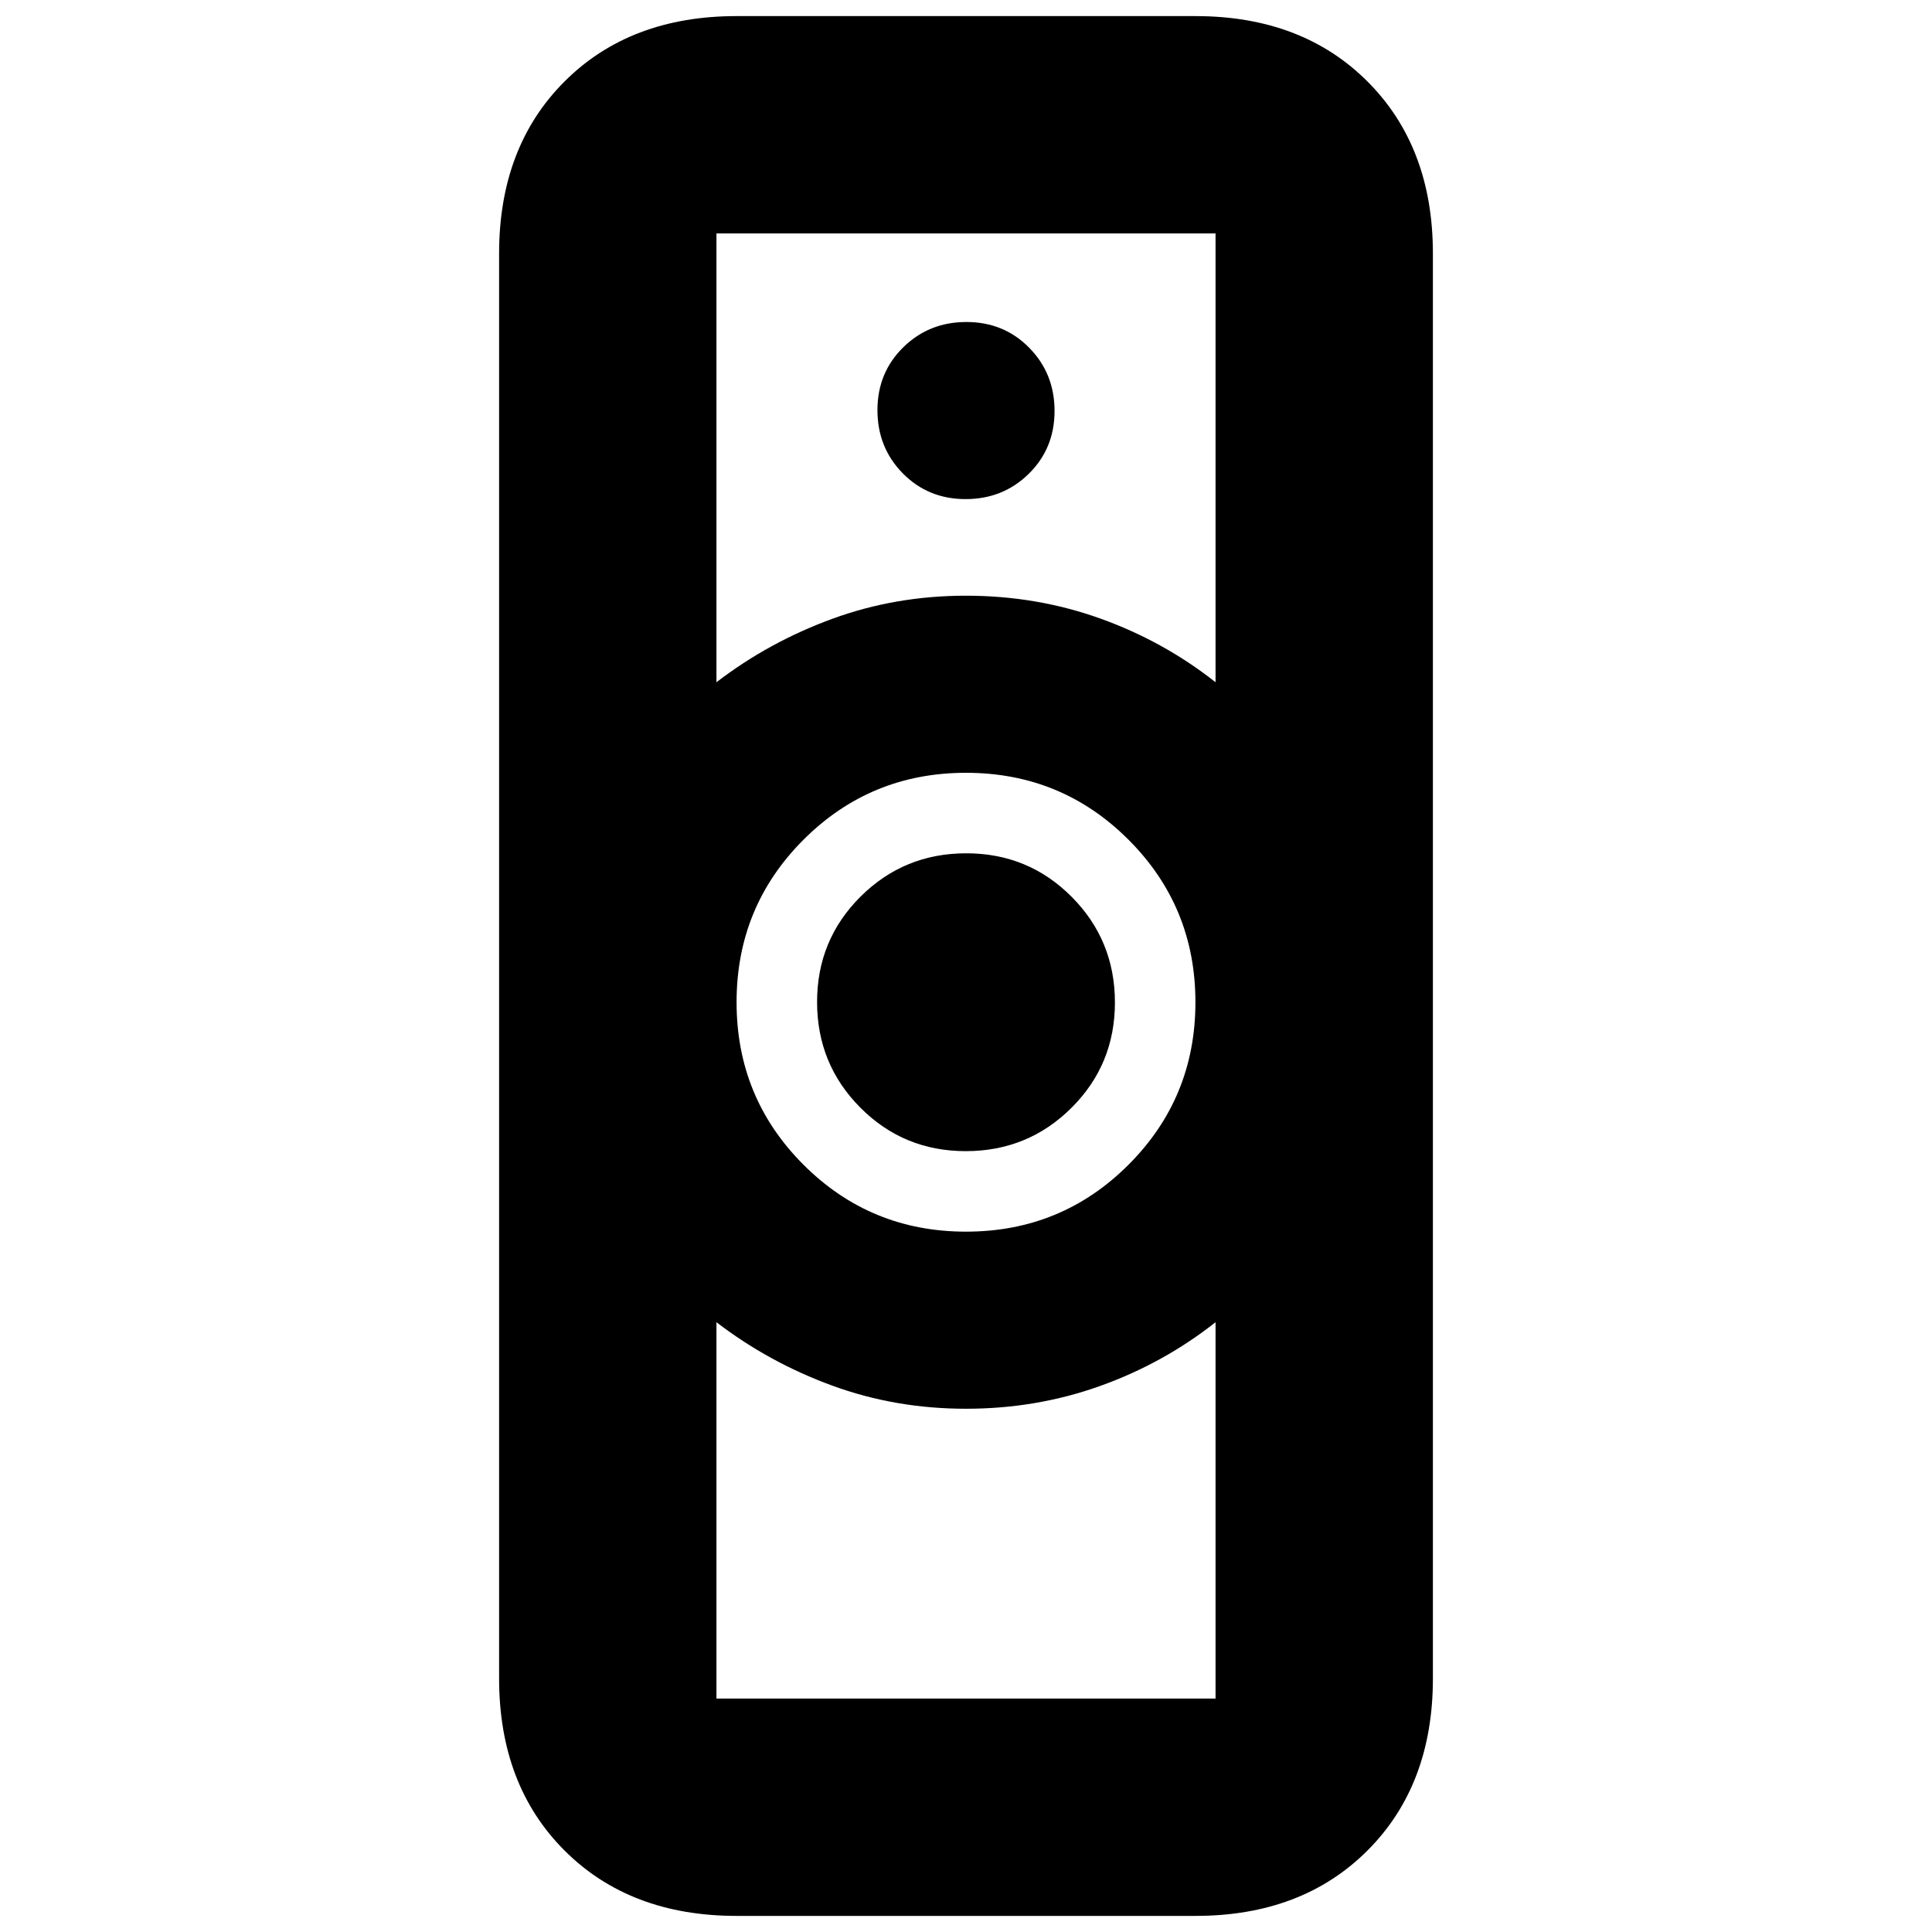 <svg xmlns="http://www.w3.org/2000/svg" height="20" viewBox="0 -960 960 960" width="20"><path d="M356-116h248v-187q-25.872 20.425-57.436 31.713Q515-260 479.946-260q-35.055 0-66.5-11.525Q382-283.05 356-303v187Zm124-232q47.5 0 80.75-33.25T594-462q0-47.5-33.25-80.75T480-576q-47.5 0-80.75 33.25T366-462q0 47.5 33.25 80.75T480-348ZM356-621q26-19.95 57.446-31.475Q444.891-664 479.946-664q35.054 0 66.618 11.287Q578.128-641.425 604-621v-223H356v223ZM366-8q-53 0-85.5-32.5T248-126v-708q0-53 32.5-85.5T366-952h228q53 0 85.5 32.5T712-834v708q0 53-32.5 85.5T594-8H366Zm113.882-380Q449-388 427.5-409.618q-21.5-21.617-21.5-52.5Q406-493 427.618-514.5q21.617-21.5 52.5-21.5Q511-536 532.5-514.382q21.5 21.617 21.5 52.5Q554-431 532.382-409.5q-21.617 21.5-52.5 21.5Zm-.093-324q18.611 0 31.411-12.589 12.8-12.59 12.8-31.2 0-18.611-12.589-31.411-12.59-12.8-31.2-12.8-18.611 0-31.411 12.589-12.8 12.59-12.8 31.2 0 18.611 12.589 31.411 12.59 12.8 31.2 12.8ZM480-260Zm0-404Z"/></svg>